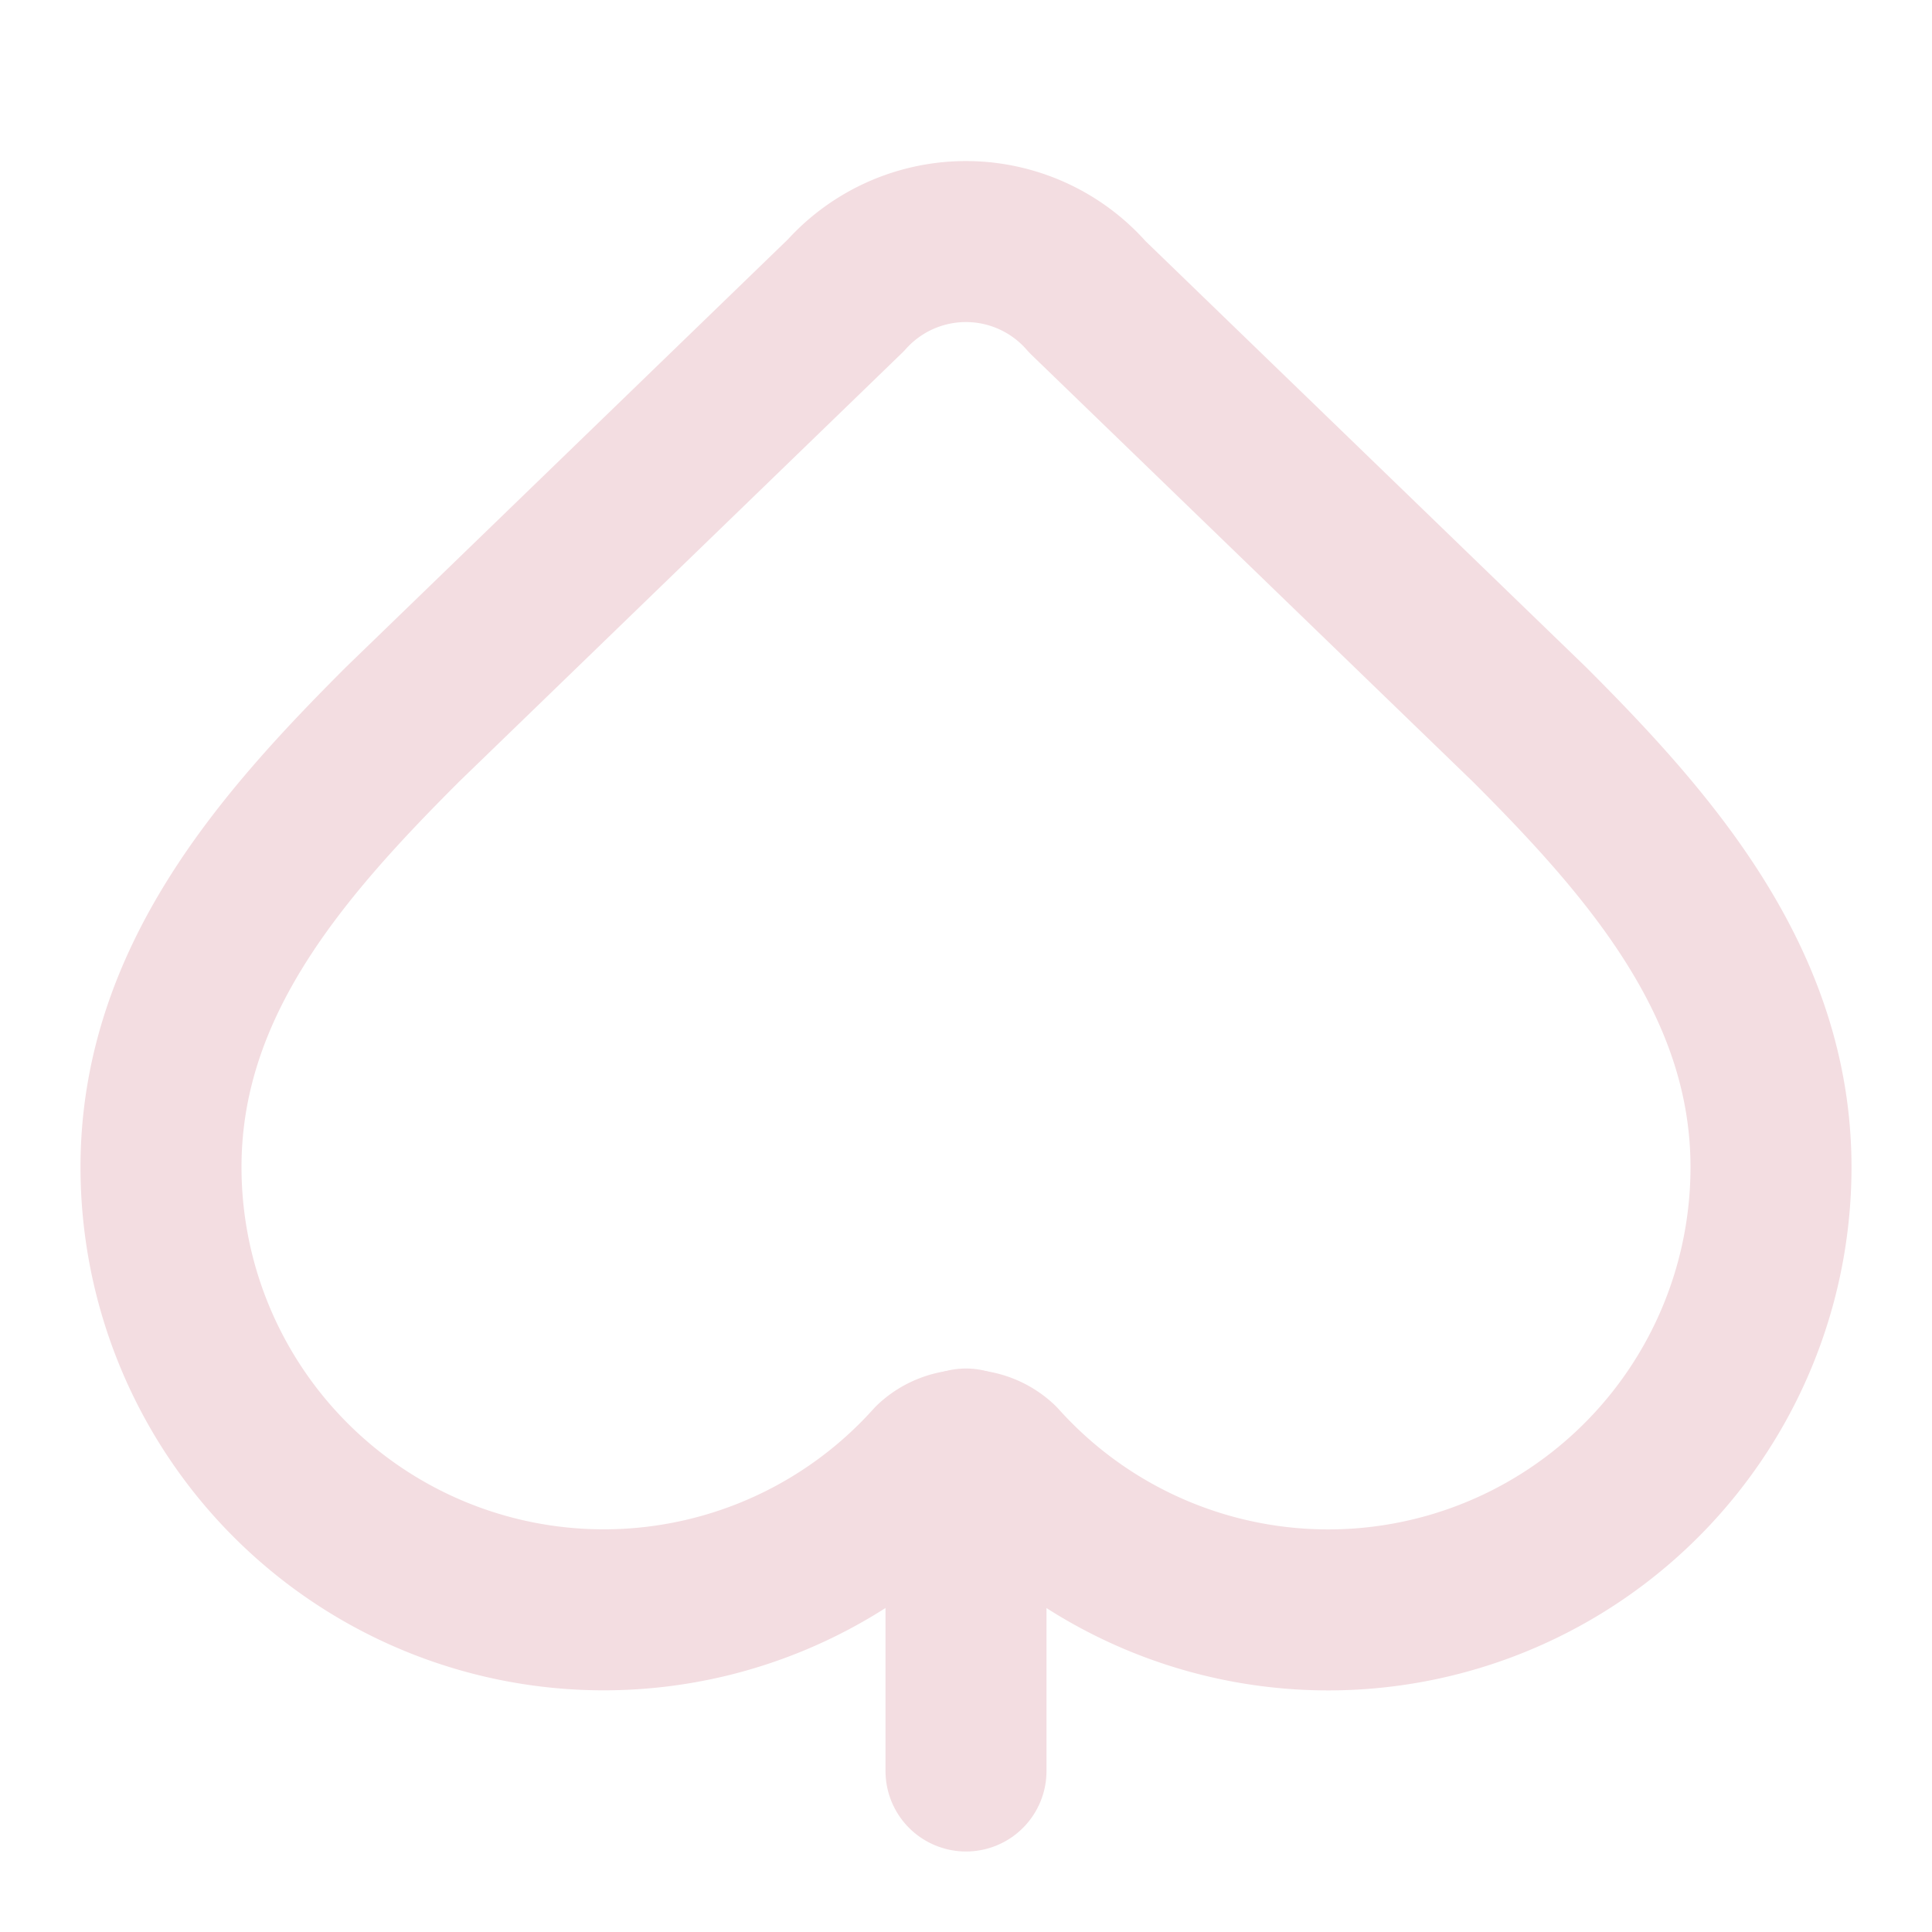 <!-- @license lucide-static v0.539.0 - ISC -->
<svg
  class="lucide lucide-spade"
  xmlns="http://www.w3.org/2000/svg"
  width="24"
  height="24"
  viewBox="0 0 24 24"
  fill="none"
  stroke="#f3dde1ff"
  stroke-width="2"
  stroke-linecap="round"
  stroke-linejoin="round"
>
  <path d="M12 18v4" />
  <path d="M2 14.499a5.5 5.5 0 0 0 9.591 3.675.6.6 0 0 1 .818.001A5.5 5.5 0 0 0 22 14.5c0-2.29-1.5-4-3-5.5l-5.492-5.312a2 2 0 0 0-3-.02L5 8.999c-1.5 1.5-3 3.2-3 5.5" />
</svg>

